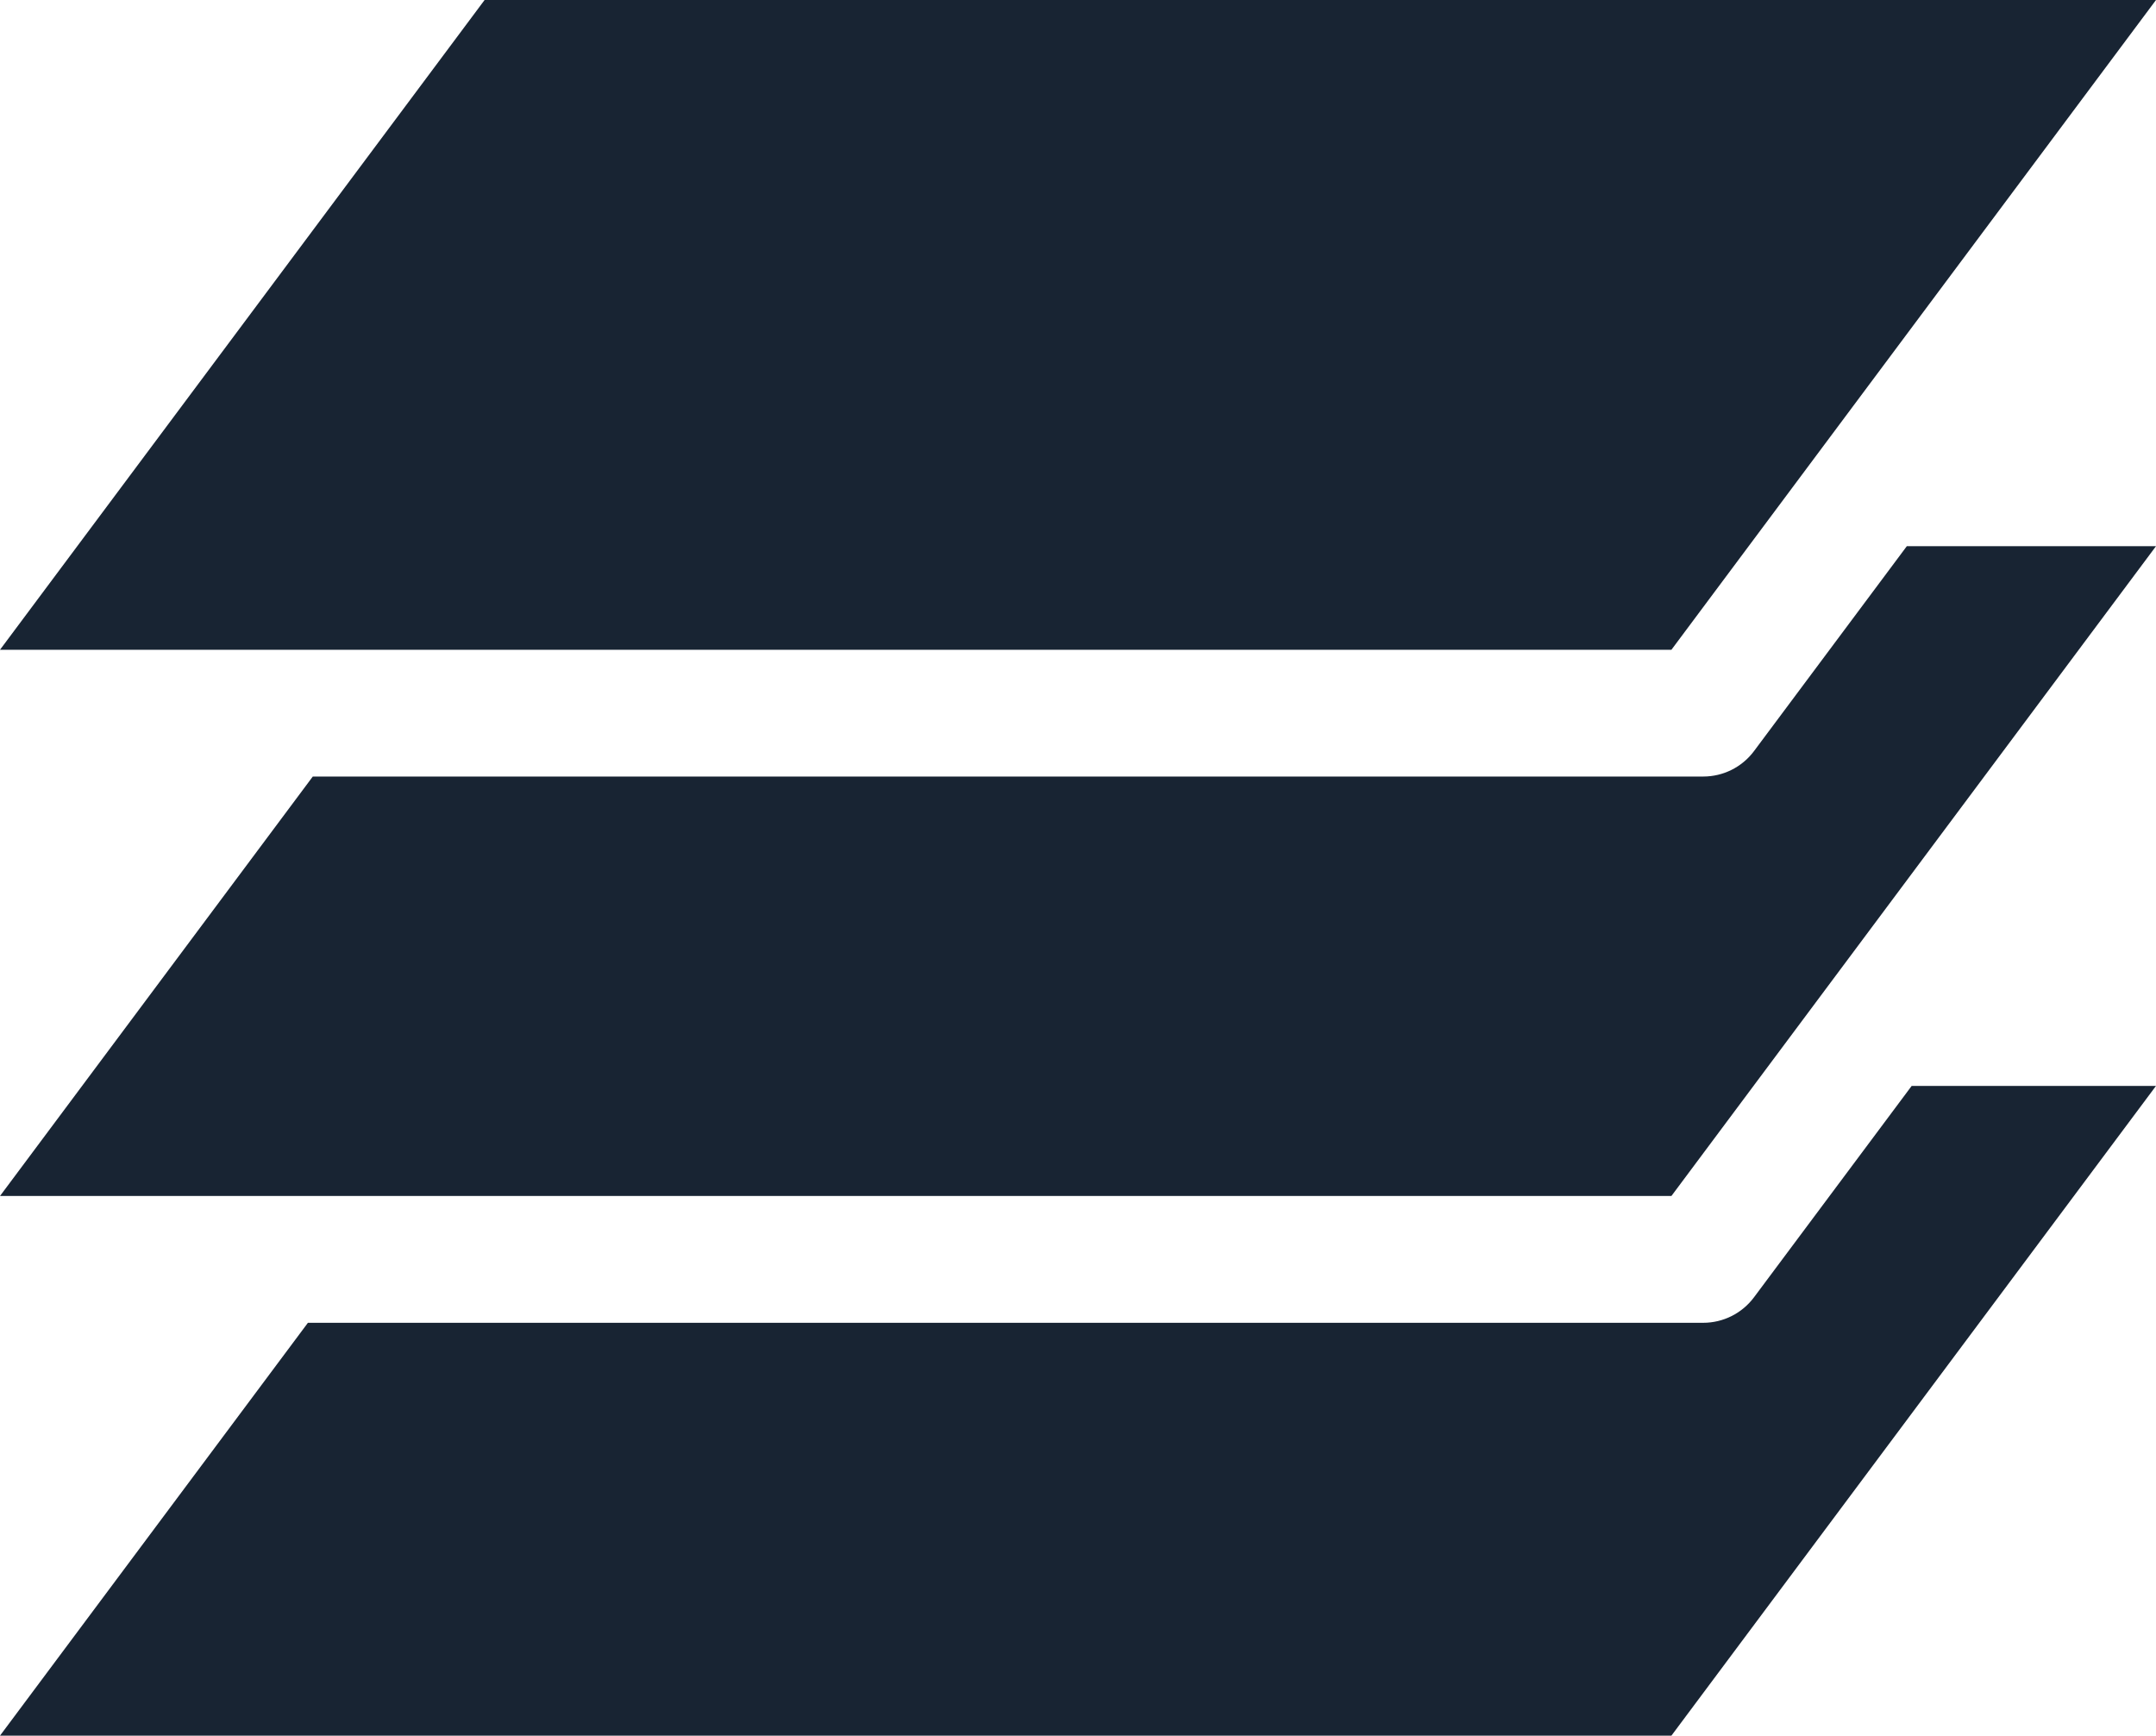 <?xml version="1.0" encoding="utf-8"?>
<svg xmlns="http://www.w3.org/2000/svg" viewBox="5 11.292 91.558 73.708" width="91.558px" height="73.708px">
  <path d="M 96.558 34.487 L 85.976 34.487 L 79.488 43.187 C 78.98 43.869 78.18 44.269 77.331 44.269 L 18.283 44.269 L 5 62.082 L 75.979 62.082 L 96.558 34.487 Z" fill="#182433" style="" transform="matrix(1, 0, 0, 1, 0, 2.842170943040401e-14)"/>
  <path d="M 5 38.886 L 75.979 38.886 L 96.558 11.292 L 25.579 11.292 L 5 38.886 Z" fill="#182433" style="" transform="matrix(1, 0, 0, 1, 0, 2.842170943040401e-14)"/>
  <path d="M 96.558 57.407 L 86.182 57.407 L 79.487 66.383 C 78.979 67.065 78.179 67.467 77.33 67.467 L 18.076 67.467 L 5 85 L 75.979 85 L 96.558 57.407 Z" fill="#182433" style="" transform="matrix(1, 0, 0, 1, 0, 2.842170943040401e-14)"/>
</svg>